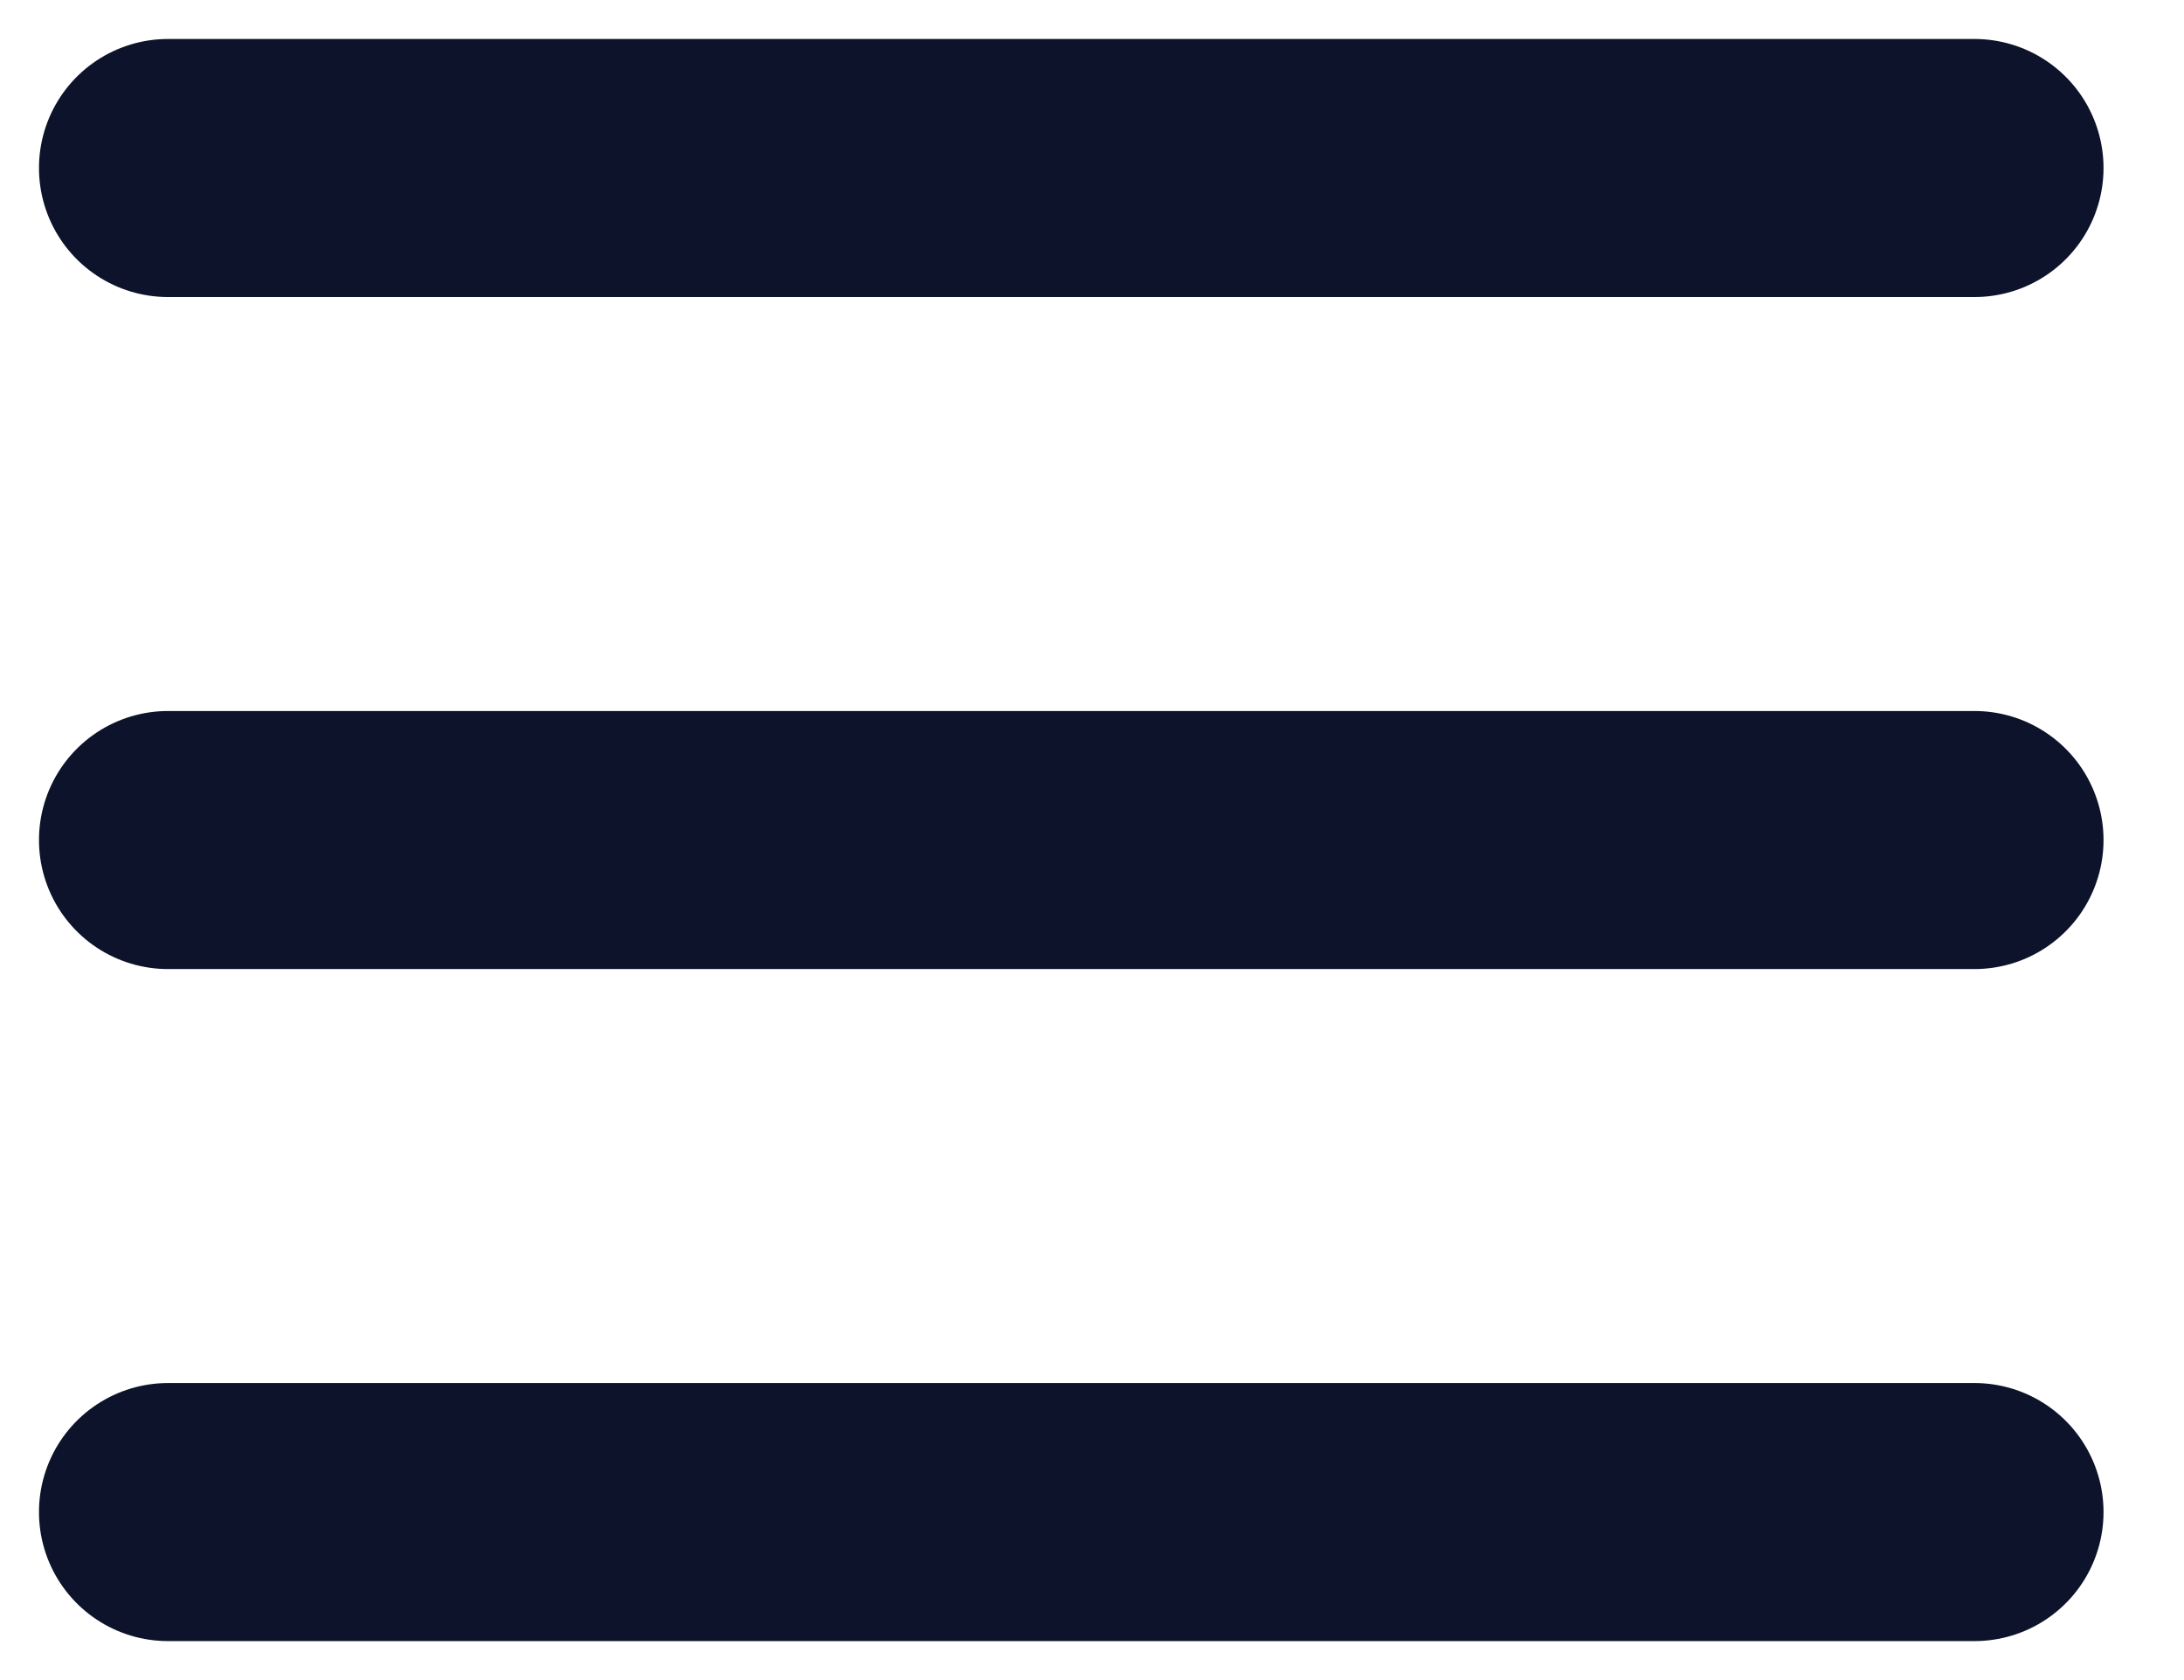 <svg width="26" height="20" viewBox="0 0 26 20" fill="none" xmlns="http://www.w3.org/2000/svg">
<path d="M2 10H23.506" stroke="#0D132B" stroke-width="3.072" stroke-linecap="round" stroke-linejoin="round"/>
<path d="M2 2H23.506" stroke="#0D132B" stroke-width="3.072" stroke-linecap="round" stroke-linejoin="round"/>
<path d="M2 18H23.506" stroke="#0D132B" stroke-width="3.072" stroke-linecap="round" stroke-linejoin="round"/>
</svg>
